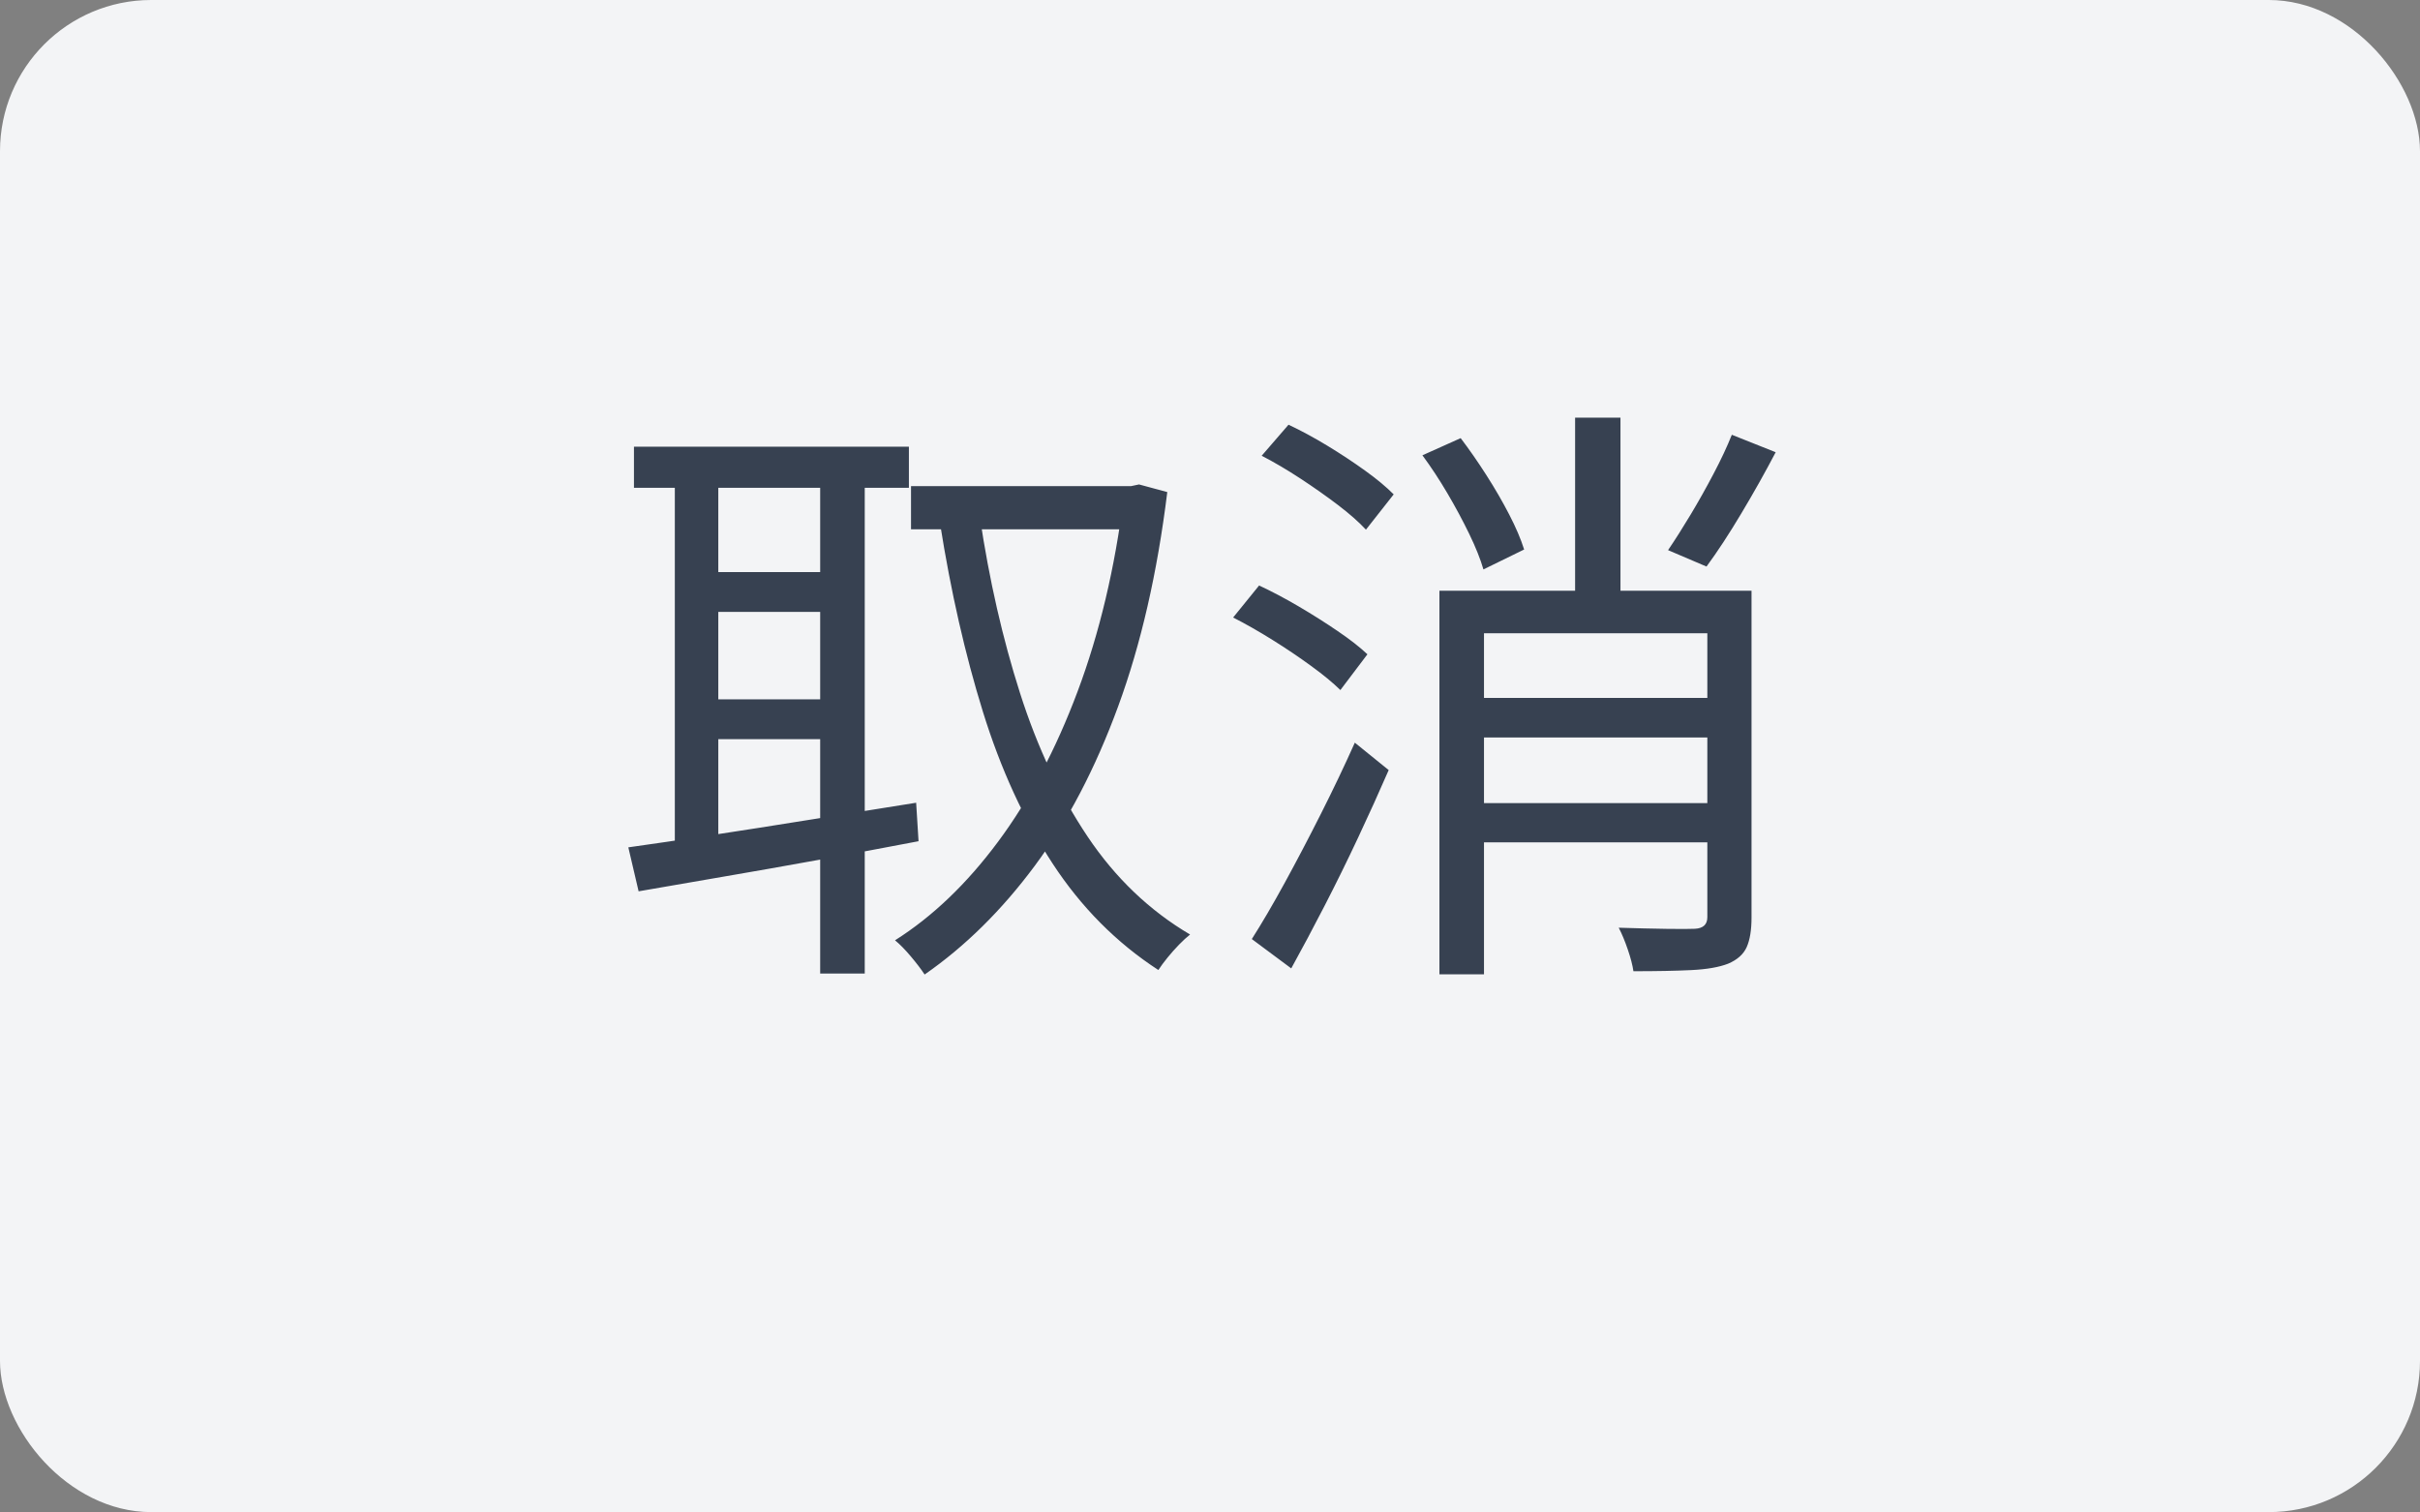 <svg xmlns="http://www.w3.org/2000/svg" xmlns:xlink="http://www.w3.org/1999/xlink" fill="none" version="1.1" width="64.016" height="40" viewBox="0 0 64.016 40"><rect x="0" y="0" width="64.016" height="40" fill="#808080" stroke="none"/><g><rect x="0" y="0" width="64.016" height="40" rx="4" fill="#F3F4F6" fill-opacity="1" style="mix-blend-mode:passthrough"/><g><path d="M24.099,12.859L30.1,12.859L30.1,14.001L24.099,14.001L24.099,12.859ZM29.73,12.859L29.923,12.859L30.131,12.815L30.878,13.017Q30.483,16.221,29.578,18.687Q28.673,21.152,27.369,22.908Q26.065,24.664,24.459,25.779Q24.32,25.568,24.094,25.3Q23.869,25.032,23.676,24.874Q25.163,23.933,26.401,22.267Q27.64,20.601,28.506,18.29Q29.373,15.979,29.73,13.134L29.73,12.859ZM25.92,13.677Q26.292,16.172,26.982,18.333Q27.672,20.493,28.772,22.133Q29.873,23.773,31.481,24.721Q31.349,24.825,31.189,24.989Q31.03,25.153,30.885,25.331Q30.74,25.509,30.642,25.66Q28.977,24.577,27.842,22.84Q26.707,21.104,26.001,18.829Q25.295,16.553,24.867,13.847L25.92,13.677ZM16.77,11.816L24.043,11.816L24.043,12.904L16.77,12.904L16.77,11.816ZM18.478,15.133L22.477,15.133L22.477,16.187L18.478,16.187L18.478,15.133ZM18.471,18.499L22.527,18.499L22.527,19.553L18.471,19.553L18.471,18.499ZM17.851,12.404L19.001,12.404L19.001,22.682L17.851,22.815L17.851,12.404ZM16.621,22.415Q17.564,22.283,18.81,22.094Q20.055,21.905,21.452,21.68Q22.85,21.456,24.235,21.235L24.298,22.253Q22.99,22.503,21.662,22.745Q20.334,22.986,19.117,23.194Q17.901,23.402,16.893,23.578L16.621,22.415ZM21.696,12.391L22.875,12.391L22.875,25.754L21.696,25.754L21.696,12.391ZM38.848,18.462L45.703,18.462L45.703,19.509L38.848,19.509L38.848,18.462ZM38.809,21.245L45.703,21.245L45.703,22.283L38.809,22.283L38.809,21.245ZM45.812,11.501L46.972,11.963Q46.555,12.759,46.065,13.578Q45.576,14.398,45.142,14.987L44.125,14.553Q44.408,14.137,44.722,13.613Q45.037,13.088,45.331,12.528Q45.626,11.968,45.812,11.501ZM37.627,12.044L38.639,11.59Q38.982,12.041,39.32,12.57Q39.658,13.098,39.922,13.609Q40.187,14.12,40.318,14.536L39.241,15.063Q39.122,14.653,38.867,14.127Q38.612,13.6,38.291,13.054Q37.97,12.508,37.627,12.044ZM38.077,15.627L45.758,15.627L45.758,16.752L39.256,16.752L39.256,25.773L38.077,25.773L38.077,15.627ZM45.164,15.627L46.333,15.627L46.333,24.274Q46.333,24.765,46.206,25.052Q46.079,25.338,45.713,25.493Q45.354,25.632,44.739,25.662Q44.124,25.692,43.209,25.692Q43.174,25.452,43.06,25.118Q42.946,24.784,42.82,24.541Q43.508,24.563,44.078,24.571Q44.649,24.579,44.834,24.569Q45.164,24.553,45.164,24.262L45.164,15.627ZM41.666,11.048L42.866,11.048L42.866,16.327L41.666,16.327L41.666,11.048ZM33.375,12.056L34.085,11.235Q34.581,11.468,35.112,11.79Q35.642,12.112,36.109,12.448Q36.576,12.784,36.867,13.078L36.133,14.011Q35.851,13.707,35.391,13.357Q34.93,13.007,34.401,12.66Q33.871,12.312,33.375,12.056ZM32.62,16.335L33.307,15.488Q33.809,15.722,34.353,16.041Q34.897,16.361,35.384,16.693Q35.872,17.024,36.172,17.308L35.457,18.254Q35.16,17.963,34.681,17.615Q34.203,17.266,33.663,16.929Q33.122,16.591,32.62,16.335ZM33.114,24.841Q33.514,24.214,33.986,23.351Q34.458,22.488,34.944,21.524Q35.43,20.561,35.839,19.646L36.735,20.371Q36.364,21.225,35.929,22.151Q35.495,23.077,35.037,23.965Q34.579,24.854,34.157,25.617L33.114,24.841Z" fill="#374151" fill-opacity="1" style="mix-blend-mode:passthrough"/></g></g></svg>